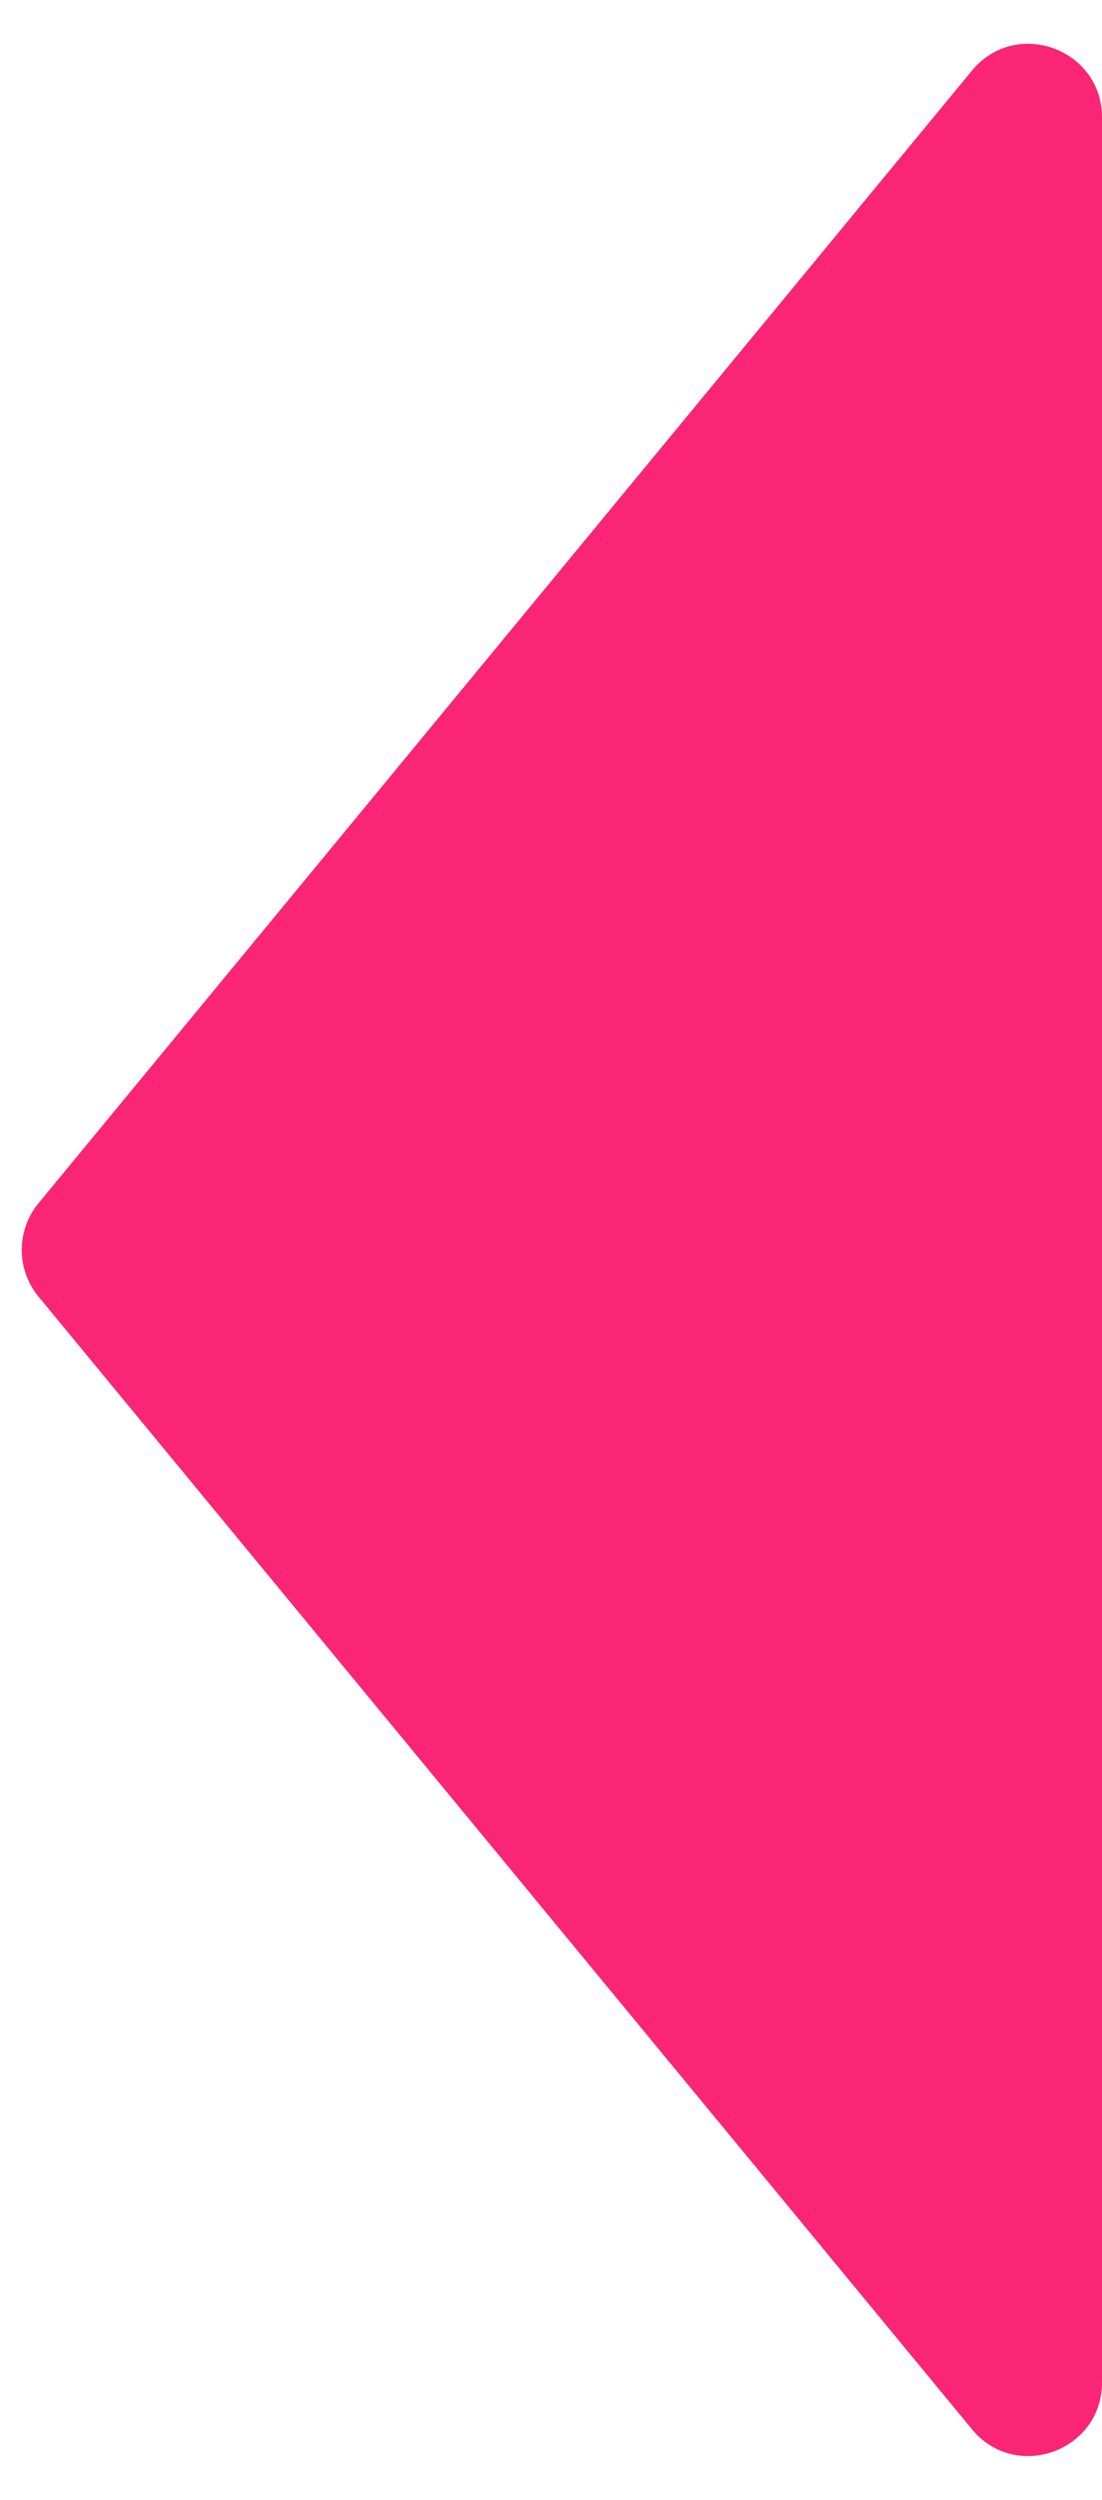 <svg width="15" height="34" viewBox="0 0 15 34" fill="none" xmlns="http://www.w3.org/2000/svg">
<path d="M0.525 17.636C0.22 17.267 0.22 16.733 0.525 16.364L13.229 0.961C13.825 0.238 15 0.66 15 1.598L15 32.403C15 33.34 13.825 33.762 13.229 33.039L0.525 17.636Z" fill="#FB2576"/>
</svg>
